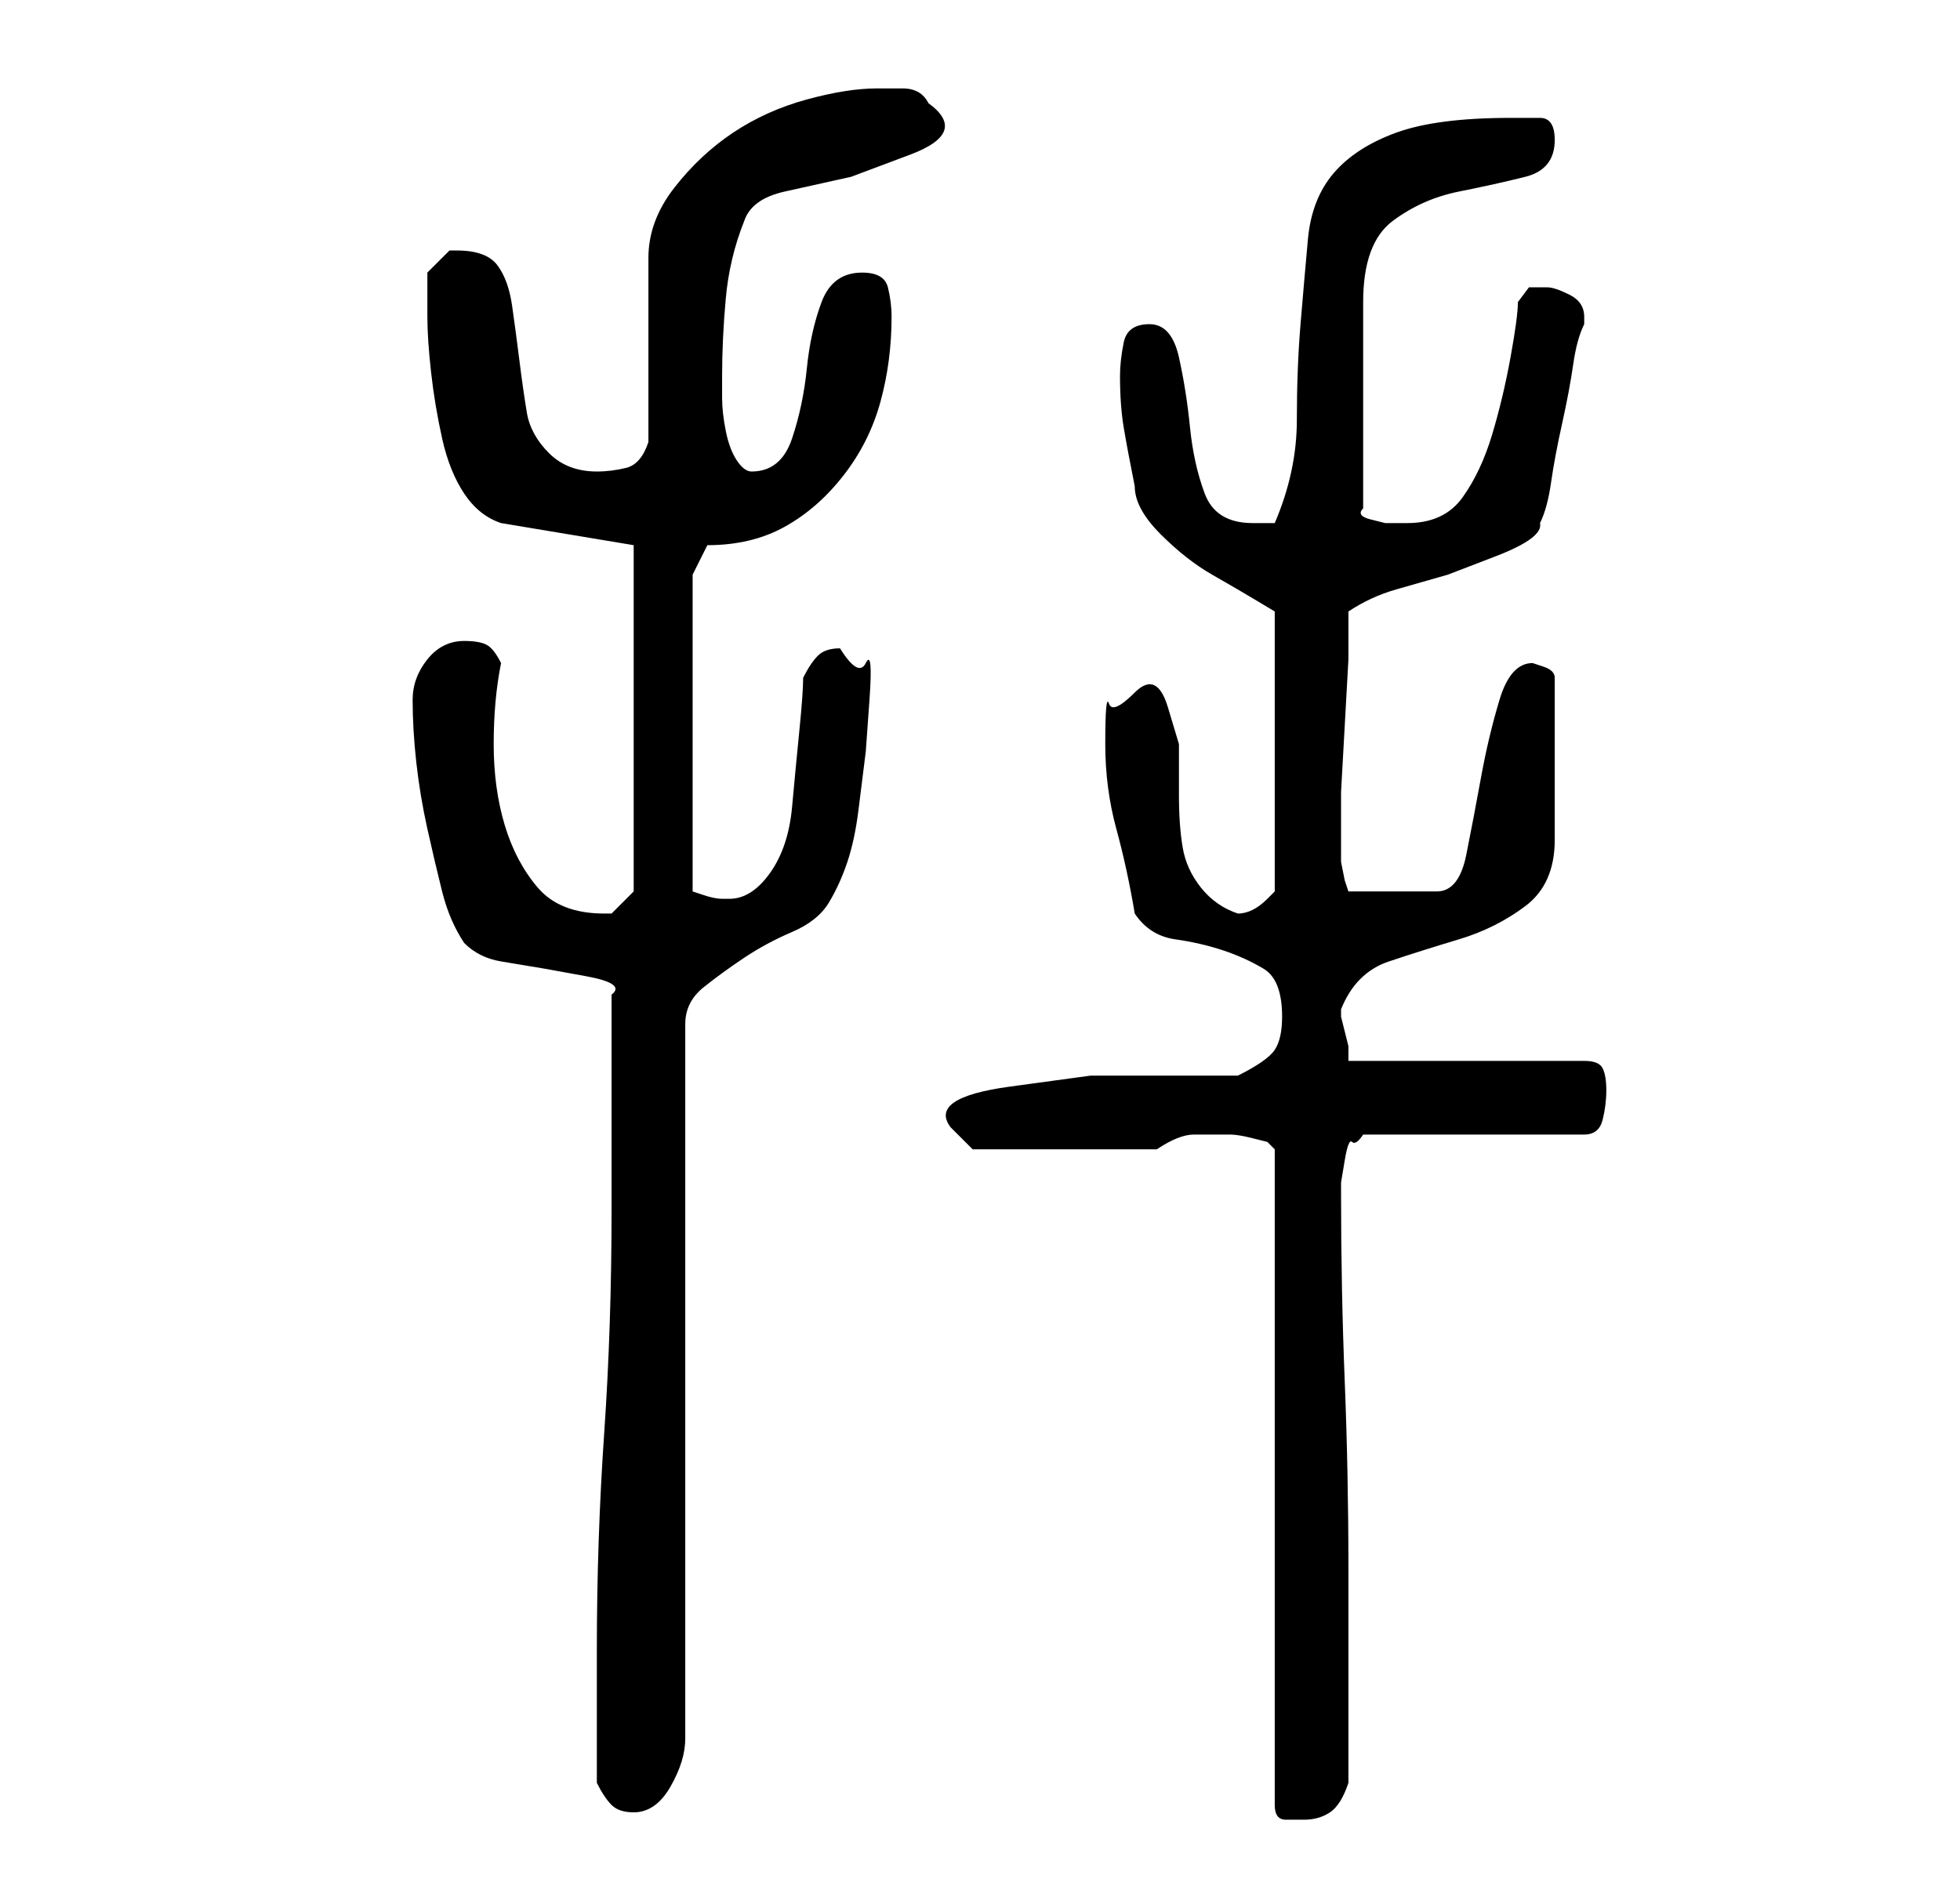 <?xml version="1.0" standalone="no"?>
<!DOCTYPE svg PUBLIC "-//W3C//DTD SVG 1.1//EN" "http://www.w3.org/Graphics/SVG/1.1/DTD/svg11.dtd" >
<svg xmlns="http://www.w3.org/2000/svg" xmlns:xlink="http://www.w3.org/1999/xlink" version="1.1" viewBox="-10 0 266 256">
   <path fill="currentColor"
d="M157 154q1 0 3 0.5l2 0.5l0.5 0.5l0.5 0.5v89q0 2 1.5 2h2.5q2 0 3.5 -1t2.5 -4v-29q0 -13 -0.5 -25.5t-0.5 -25.5v-1.5t0.5 -3t1 -2.5t1.5 -1h30q2 0 2.5 -2t0.5 -4t-0.5 -3t-2.5 -1h-32v-2t-0.5 -2t-0.5 -2v-1q2 -5 6.5 -6.5t9.5 -3t9 -4.5t4 -9v-22q0 -1 -1.5 -1.5
l-1.5 -0.5q-3 0 -4.5 5t-2.5 10.5t-2 10.5t-4 5h-12l-0.5 -1.5t-0.5 -2.5v-1v-2v-6.5t0.5 -9t0.5 -9v-6.5q3 -2 6.5 -3l7 -2t6.5 -2.5t6 -4.5q1 -2 1.5 -5.5t1.5 -8t1.5 -8t1.5 -5.5v-1q0 -2 -2 -3t-3 -1h-2.5t-1.5 2q0 2 -1 7.5t-2.5 10.5t-4 8.5t-7.5 3.5h-1h-2t-2 -0.5
t-1 -1.5v-28q0 -8 4 -11t9 -4t9 -2t4 -5q0 -3 -2 -3h-4q-10 0 -15.5 2t-8.5 5.5t-3.5 9t-1 11.5t-0.5 13t-3 14h-1h-2q-5 0 -6.5 -4t-2 -9t-1.5 -9.5t-4 -4.5t-3.5 2.5t-0.5 4.5q0 4 0.5 7t1.5 8q0 3 3.5 6.5t7 5.5t6 3.5l2.5 1.5v38l-0.5 0.5l-0.5 0.5q-1 1 -2 1.5t-2 0.5
q-3 -1 -5 -3.5t-2.5 -5.5t-0.5 -7v-7t-1.5 -5t-4.5 -2t-3.5 1.5t-0.5 5.5q0 6 1.5 11.5t2.5 11.5q2 3 5.5 3.5t6.5 1.5t5.5 2.5t2.5 6.5q0 3 -1 4.5t-5 3.5h-8.5h-11.5t-11 1.5t-8 5.5l3 3h25q3 -2 5 -2h5zM71 242q1 2 2 3t3 1q3 0 5 -3.5t2 -6.5v-97q0 -3 2.5 -5t5.5 -4
t6.5 -3.5t5 -4t2.5 -5.5t1.5 -7l1 -8t0.5 -7t-0.5 -5t-3.5 -2q-2 0 -3 1t-2 3q0 2 -0.5 7t-1 10.5t-3 9t-5.5 3.5h-1q-1 0 -2.5 -0.5l-1.5 -0.5v-43l2 -4q6 0 10.5 -2.5t8 -7t5 -10t1.5 -11.5q0 -2 -0.5 -4t-3.5 -2q-4 0 -5.5 4t-2 9t-2 9.5t-5.5 4.5q-1 0 -2 -1.5t-1.5 -4
t-0.5 -4.5v-3q0 -5 0.5 -10.5t2.5 -10.5q1 -3 5.5 -4l9 -2t8 -3t2.5 -7q-1 -2 -3.5 -2h-3.5q-4 0 -9.5 1.5t-10 4.5t-8 7.5t-3.5 9.5v5.5v7.5v7.5v4.5q-1 3 -3 3.5t-4 0.5q-4 0 -6.5 -2.5t-3 -5.5t-1 -7t-1 -7.5t-2 -5.5t-5.5 -2h-1l-1 1l-2 2v6q0 3 0.5 7.5t1.5 9t3 7.5
t5 4l18 3v47l-1.5 1.5l-1.5 1.5h-1q-6 0 -9 -3.5t-4.5 -8.5t-1.5 -11t1 -11q-1 -2 -2 -2.5t-3 -0.5q-3 0 -5 2.5t-2 5.5q0 4 0.5 8.5t1.5 9t2 8.5t3 7q2 2 5 2.5l6 1t5.5 1t3.5 2.5v29q0 16 -1 30.5t-1 29.5v3v6v5.5v3.5z" />
</svg>

